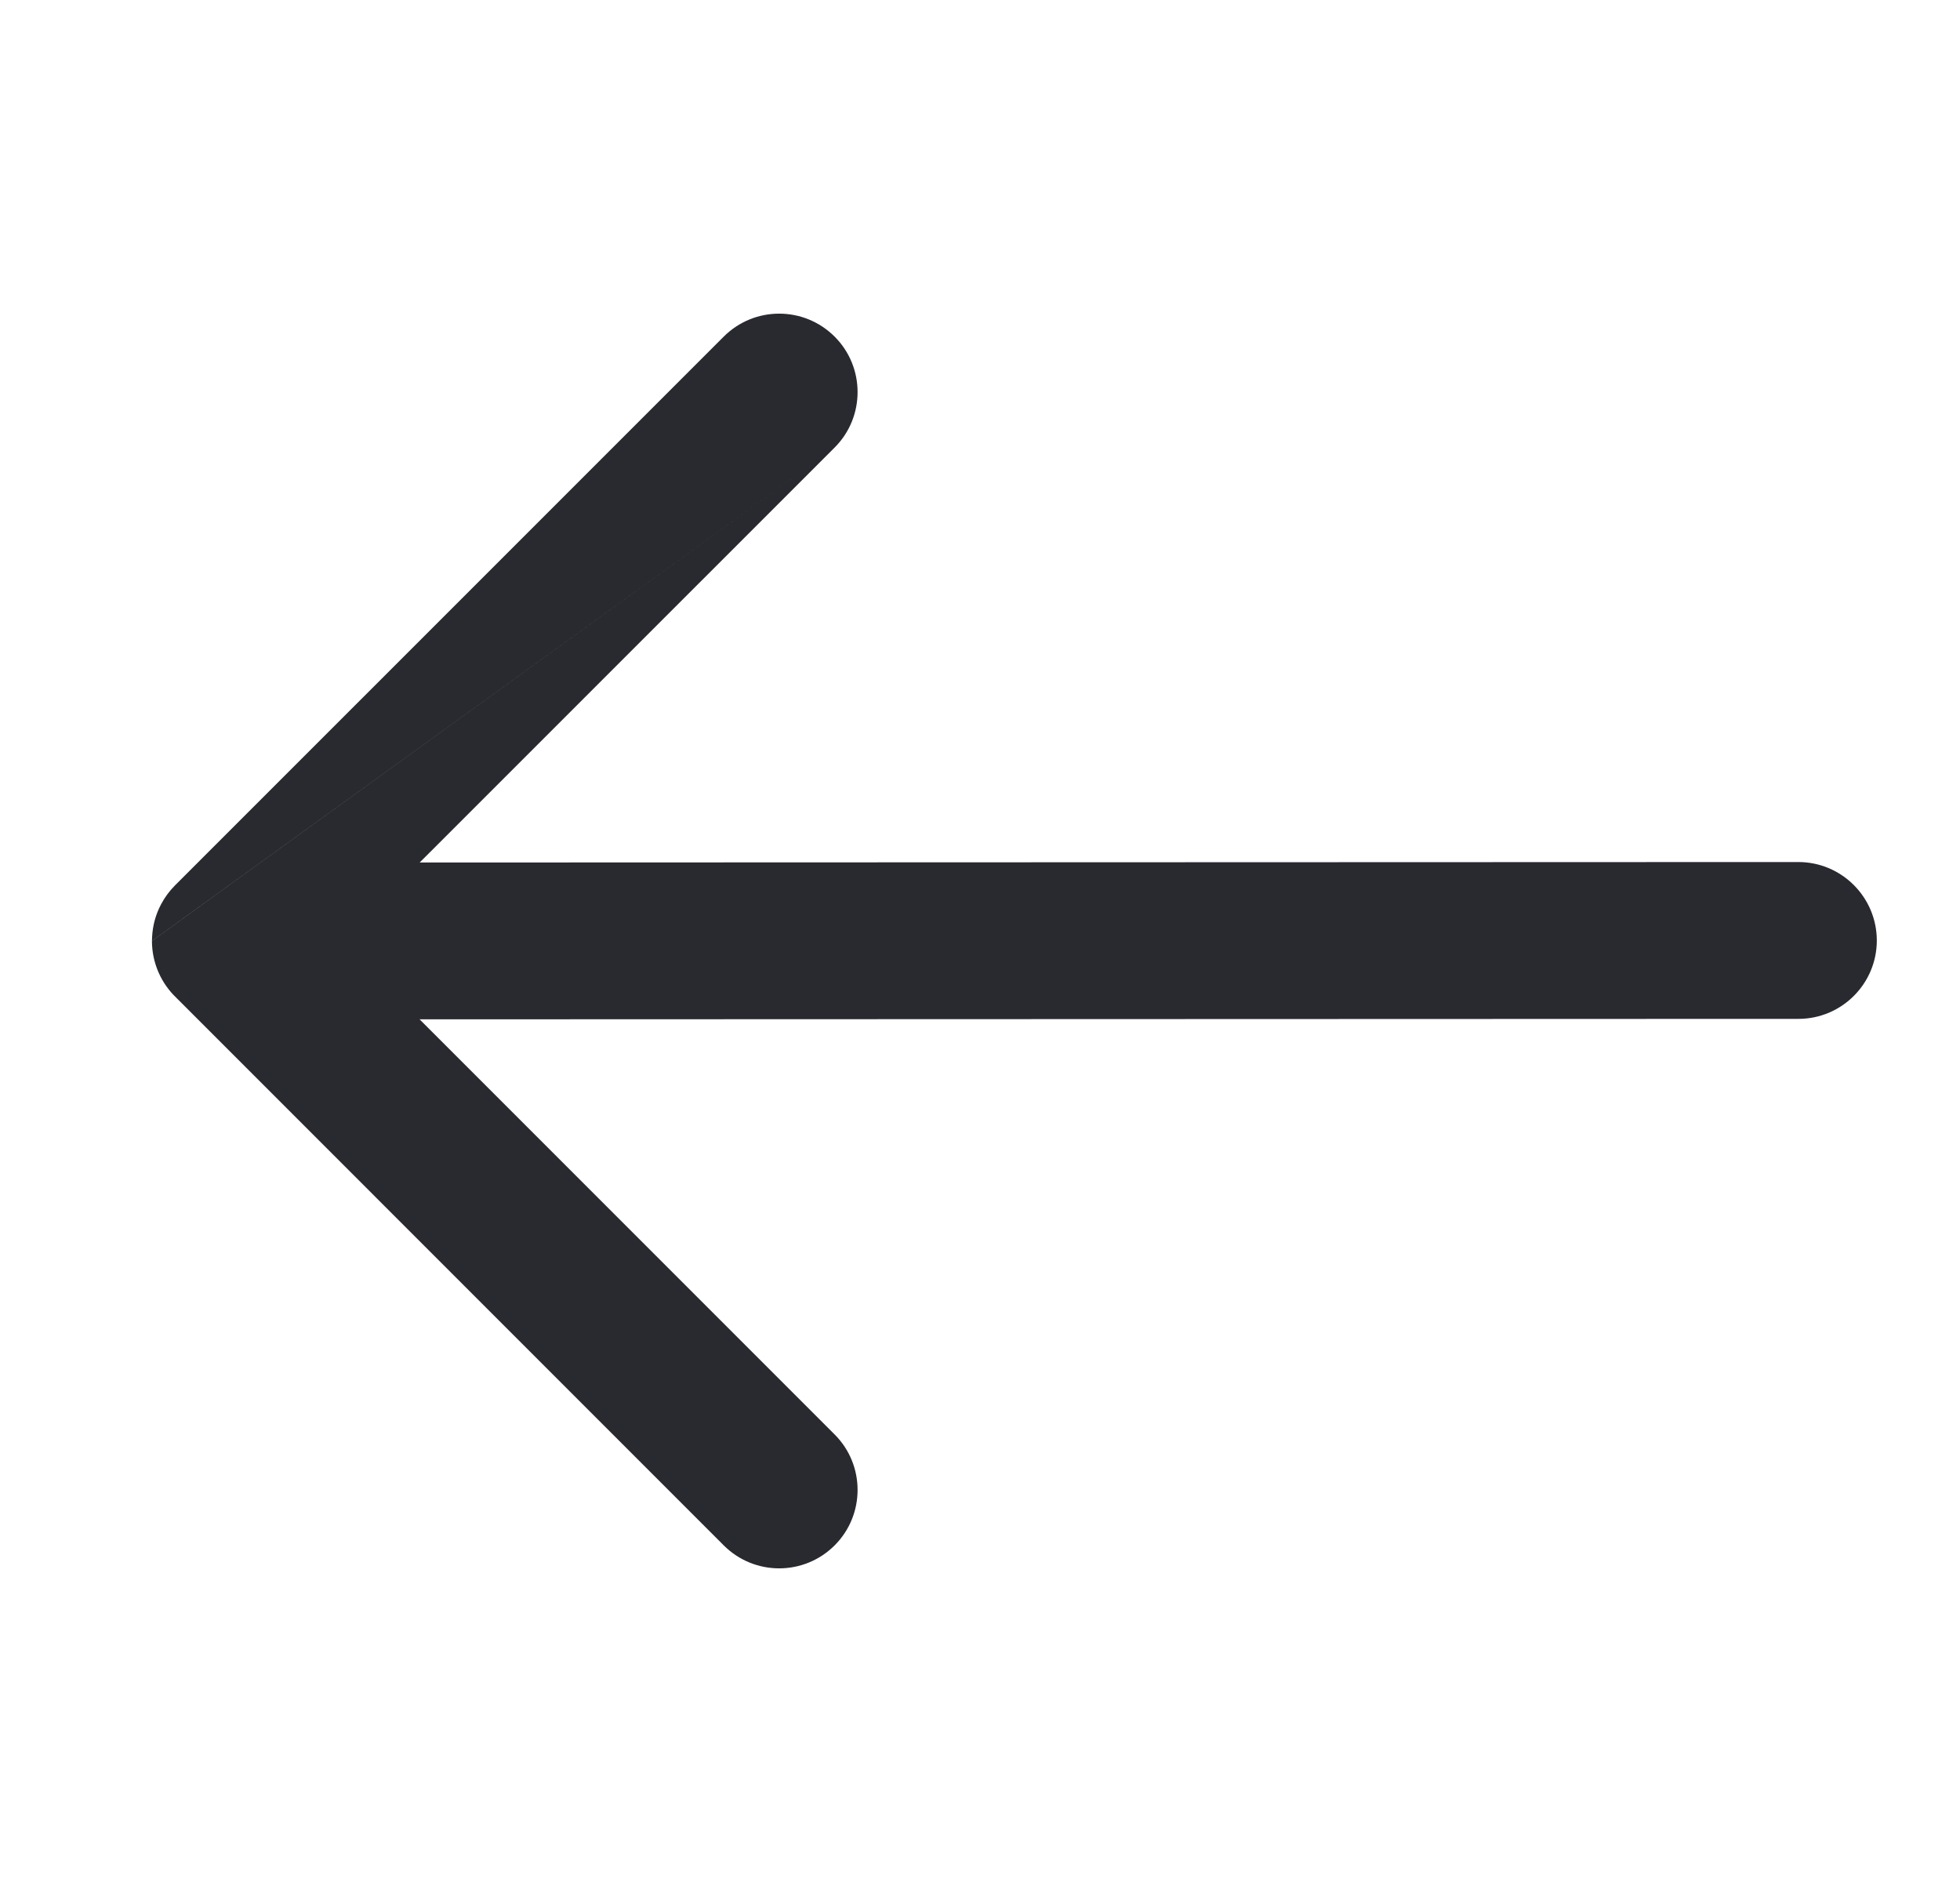 <svg width="25" height="24" viewBox="0 0 25 24" fill="none" xmlns="http://www.w3.org/2000/svg">
<path fill-rule="evenodd" clip-rule="evenodd" d="M10.646 5.707C11.036 5.317 11.036 4.683 10.646 4.293C10.255 3.902 9.622 3.902 9.231 4.293L2.231 11.292C2.16 11.364 2.1 11.445 2.054 11.533C1.987 11.659 1.947 11.801 1.94 11.951C1.939 11.967 1.938 11.983 1.938 11.999M1.938 12C1.939 12.285 2.058 12.542 2.249 12.724L9.231 19.707C9.622 20.098 10.255 20.098 10.646 19.707C11.036 19.317 11.036 18.683 10.646 18.293L5.352 12.999L22.939 12.993C23.491 12.993 23.939 12.545 23.939 11.993C23.938 11.441 23.49 10.993 22.938 10.993L5.353 10.999L10.646 5.707" fill="#292930"/>
</svg>

